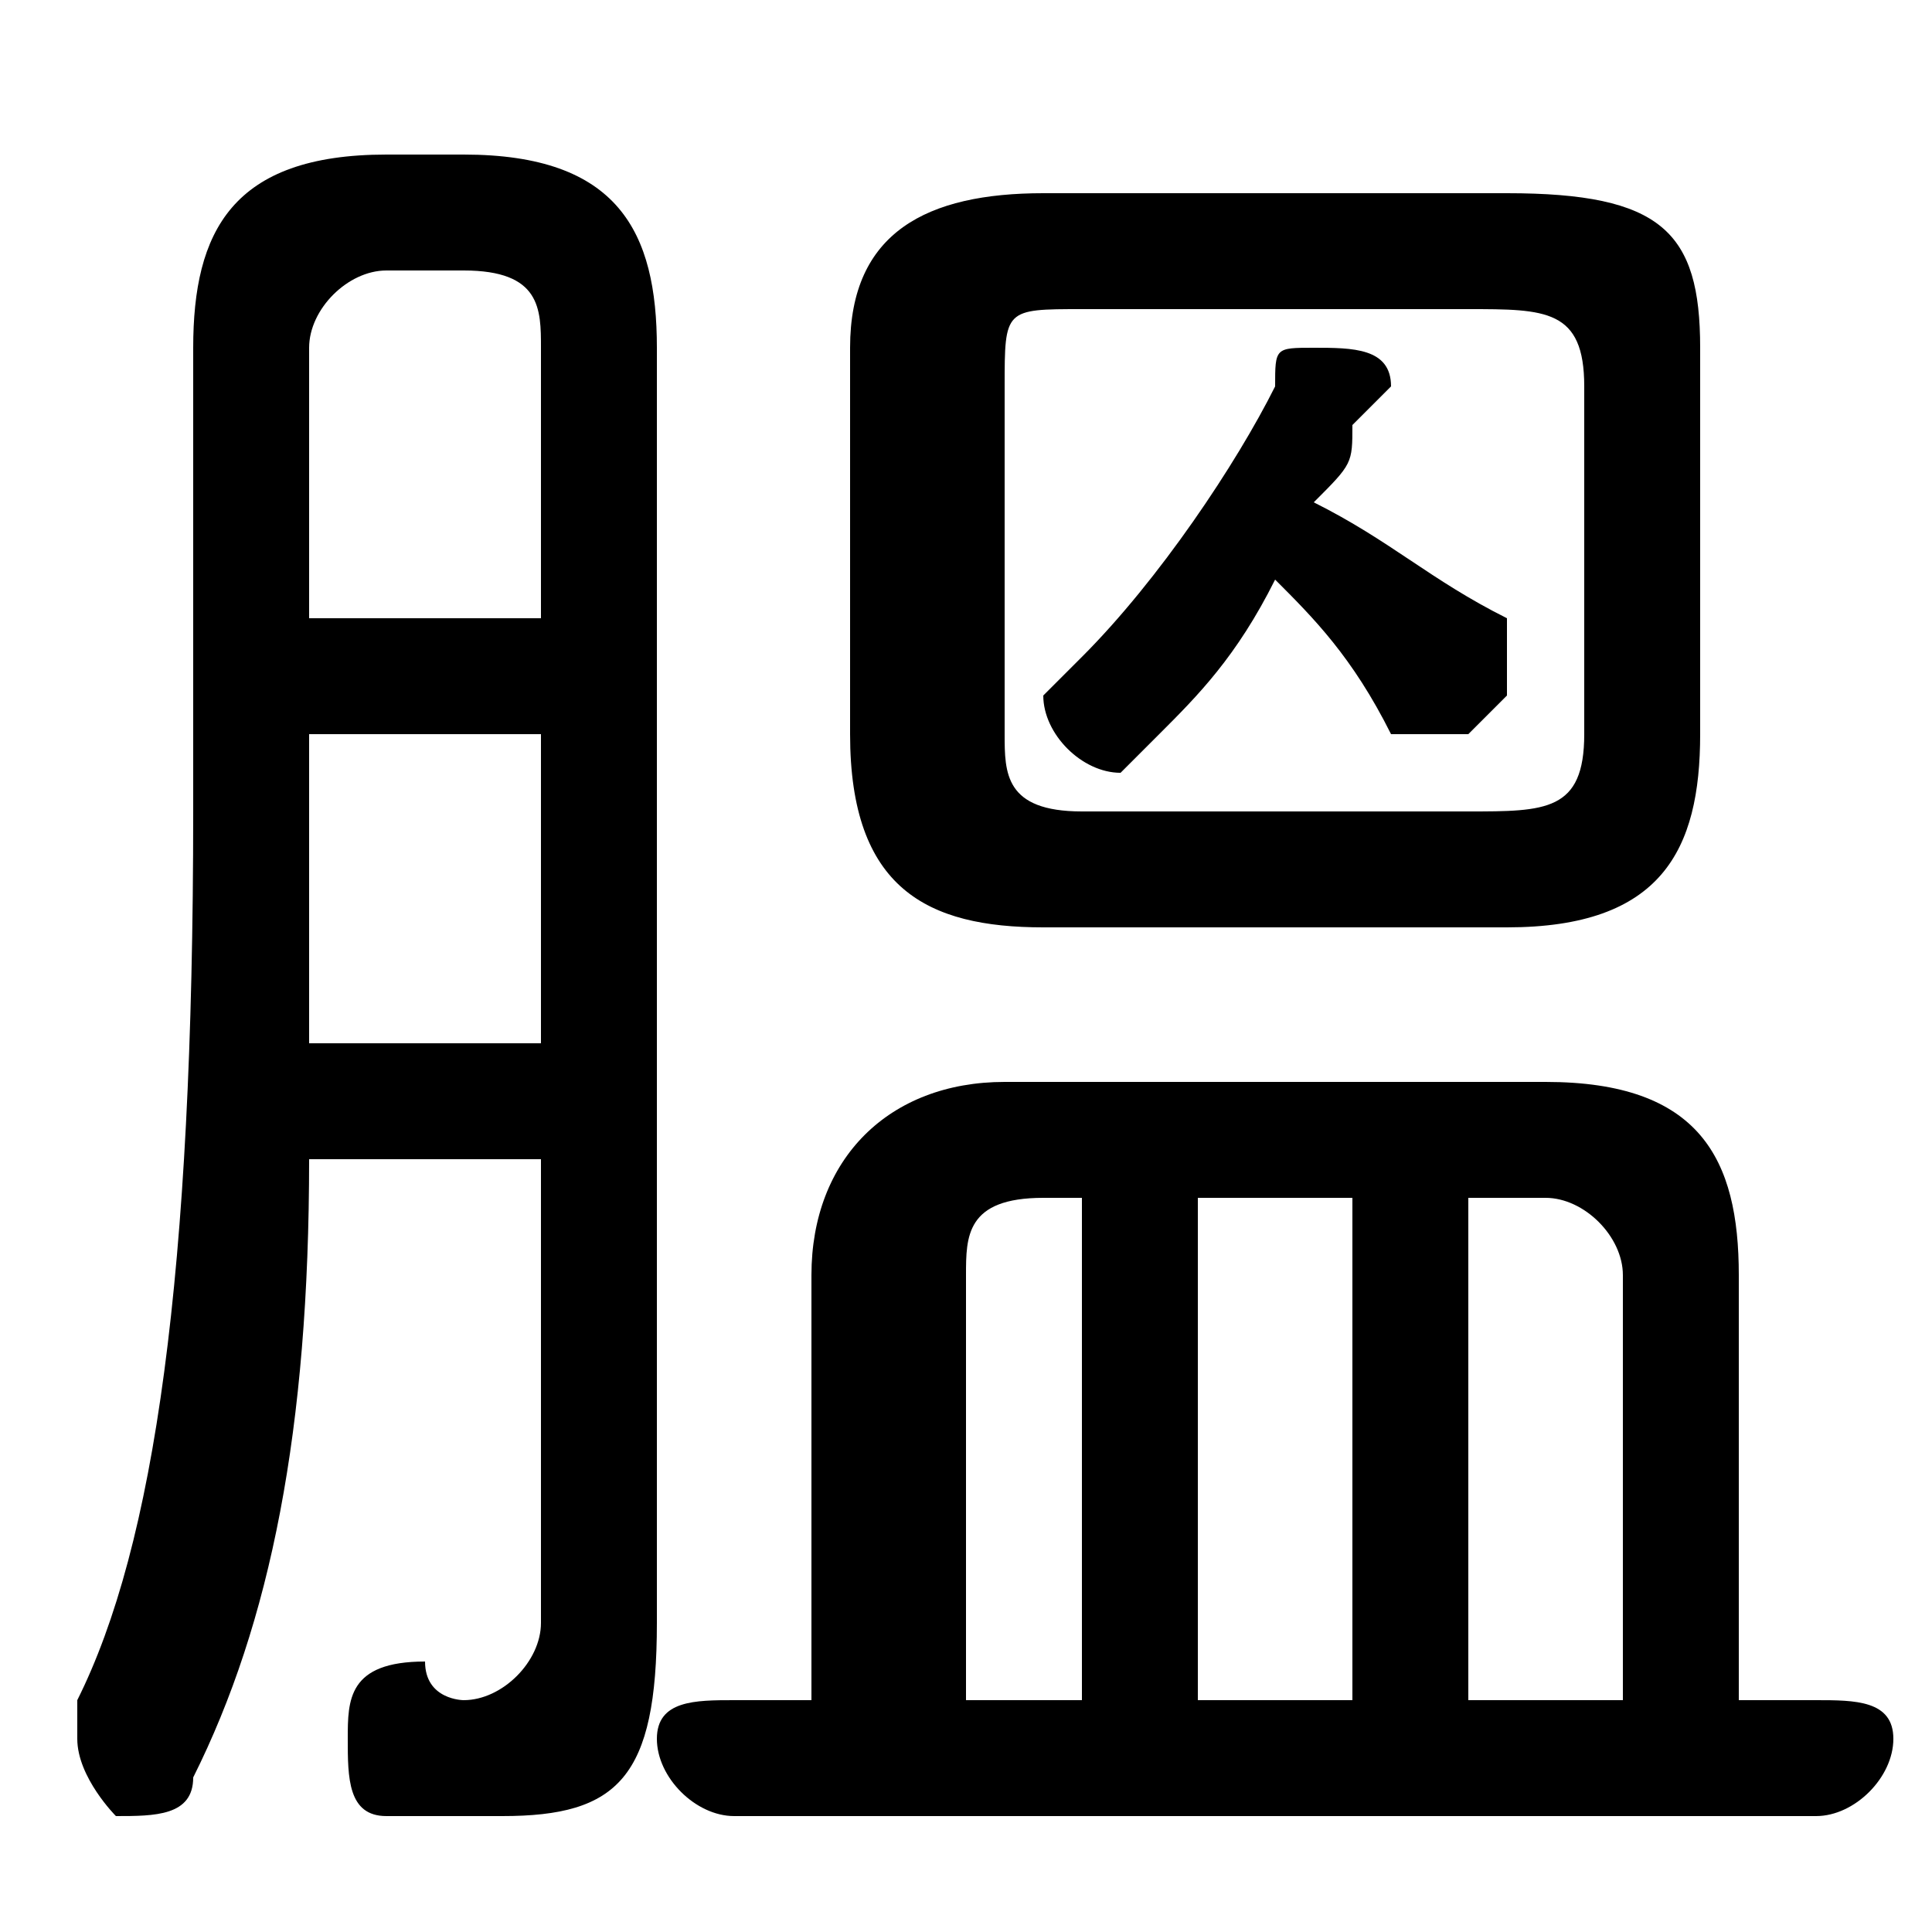 <svg xmlns="http://www.w3.org/2000/svg" viewBox="0 -44.0 50.0 50.0">
    <rect x="0" y="-44.0" width="50.0" height="50.0" fill="#808080" stroke="none"/>
    <g transform="scale(1, -1)">
        <!-- ボディの枠 -->
        <rect x="0" y="-6.0" width="50.0" height="50.0"
            stroke="white" fill="white"/>
        <!-- グリフ座標系の原点 -->
        <circle cx="0" cy="0" r="5" fill="white"/>
        <!-- グリフのアウトライン -->
        <g style="fill:black;stroke:#000000;stroke-width:0;stroke-linecap:round;stroke-linejoin:round;">
        <path d="M 21.0 0.0 L 19.0 0.0 C 18.0 0.0 17.0 -0.0 17.0 -1.0 C 17.0 -2.0 18.0 -3.0 19.0 -3.0 L 47.0 -3.0 C 48.0 -3.0 49.0 -2.0 49.0 -1.0 C 49.0 -0.0 48.0 0.0 47.0 0.0 L 45.0 0.0 L 45.0 11.0 C 45.0 14.0 44.0 16.0 40.0 16.0 L 26.0 16.0 C 23.0 16.0 21.0 14.0 21.0 11.0 Z M 25.0 0.0 L 25.0 11.0 C 25.0 12.0 25.0 13.0 27.0 13.0 L 28.0 13.0 L 28.0 0.0 Z M 42.0 0.0 L 38.0 0.0 L 38.0 13.0 L 40.0 13.0 C 41.0 13.0 42.0 12.0 42.0 11.0 Z M 35.0 0.0 L 31.0 0.0 L 31.0 13.0 L 35.0 13.0 Z M 33.0 29.0 C 34.0 28.0 35.0 27.0 36.0 25.0 C 37.0 25.0 37.0 25.0 38.0 25.0 C 38.0 25.0 39.0 26.0 39.0 26.0 C 39.0 27.0 39.0 27.0 39.0 28.0 C 37.0 29.0 36.0 30.0 34.0 31.0 C 35.0 32.0 35.0 32.0 35.0 33.0 C 35.0 33.0 36.0 34.0 36.0 34.0 C 36.0 35.0 35.0 35.0 34.0 35.0 C 33.0 35.0 33.0 35.0 33.0 34.0 C 32.0 32.0 30.0 29.0 28.0 27.0 C 28.0 27.0 27.0 26.0 27.0 26.0 C 27.0 25.0 28.0 24.0 29.0 24.0 C 29.0 24.0 30.0 25.0 30.0 25.0 C 31.0 26.0 32.0 27.0 33.0 29.0 Z M 39.0 20.0 C 43.0 20.0 44.0 22.0 44.0 25.0 L 44.0 35.0 C 44.0 38.0 43.0 39.0 39.0 39.0 L 27.0 39.0 C 24.0 39.0 22.0 38.0 22.0 35.0 L 22.0 25.0 C 22.0 21.0 24.0 20.0 27.0 20.0 Z M 28.0 23.0 C 26.0 23.0 26.0 24.0 26.0 25.0 L 26.0 34.0 C 26.0 36.0 26.0 36.0 28.0 36.0 L 38.0 36.0 C 40.0 36.0 41.0 36.0 41.0 34.0 L 41.0 25.0 C 41.0 23.0 40.0 23.0 38.0 23.0 Z M 14.0 14.0 L 14.0 2.0 C 14.0 1.0 13.0 0.0 12.0 0.0 C 12.0 0.0 11.0 0.0 11.0 1.0 C 9.0 1.0 9.0 -0.0 9.0 -1.0 C 9.0 -2.0 9.0 -3.0 10.0 -3.0 C 11.0 -3.0 12.0 -3.0 13.0 -3.0 C 16.0 -3.0 17.0 -2.0 17.0 2.0 L 17.0 35.0 C 17.0 38.0 16.0 40.0 12.0 40.0 L 10.0 40.0 C 6.0 40.0 5.0 38.0 5.0 35.0 L 5.0 23.0 C 5.0 11.0 4.0 4.0 2.0 -0.0 C 2.0 -1.0 2.0 -1.0 2.0 -1.0 C 2.0 -2.0 3.0 -3.0 3.0 -3.0 C 4.0 -3.0 5.0 -3.0 5.0 -2.0 C 7.0 2.0 8.0 7.0 8.0 14.0 Z M 14.0 28.0 L 8.0 28.0 L 8.0 35.0 C 8.0 36.0 9.0 37.0 10.0 37.0 L 12.0 37.0 C 14.0 37.0 14.0 36.0 14.0 35.0 Z M 14.0 25.0 L 14.0 17.0 L 8.0 17.0 C 8.0 19.0 8.0 21.0 8.0 23.0 L 8.0 25.0 Z"/>
    </g>
    </g>
</svg>
